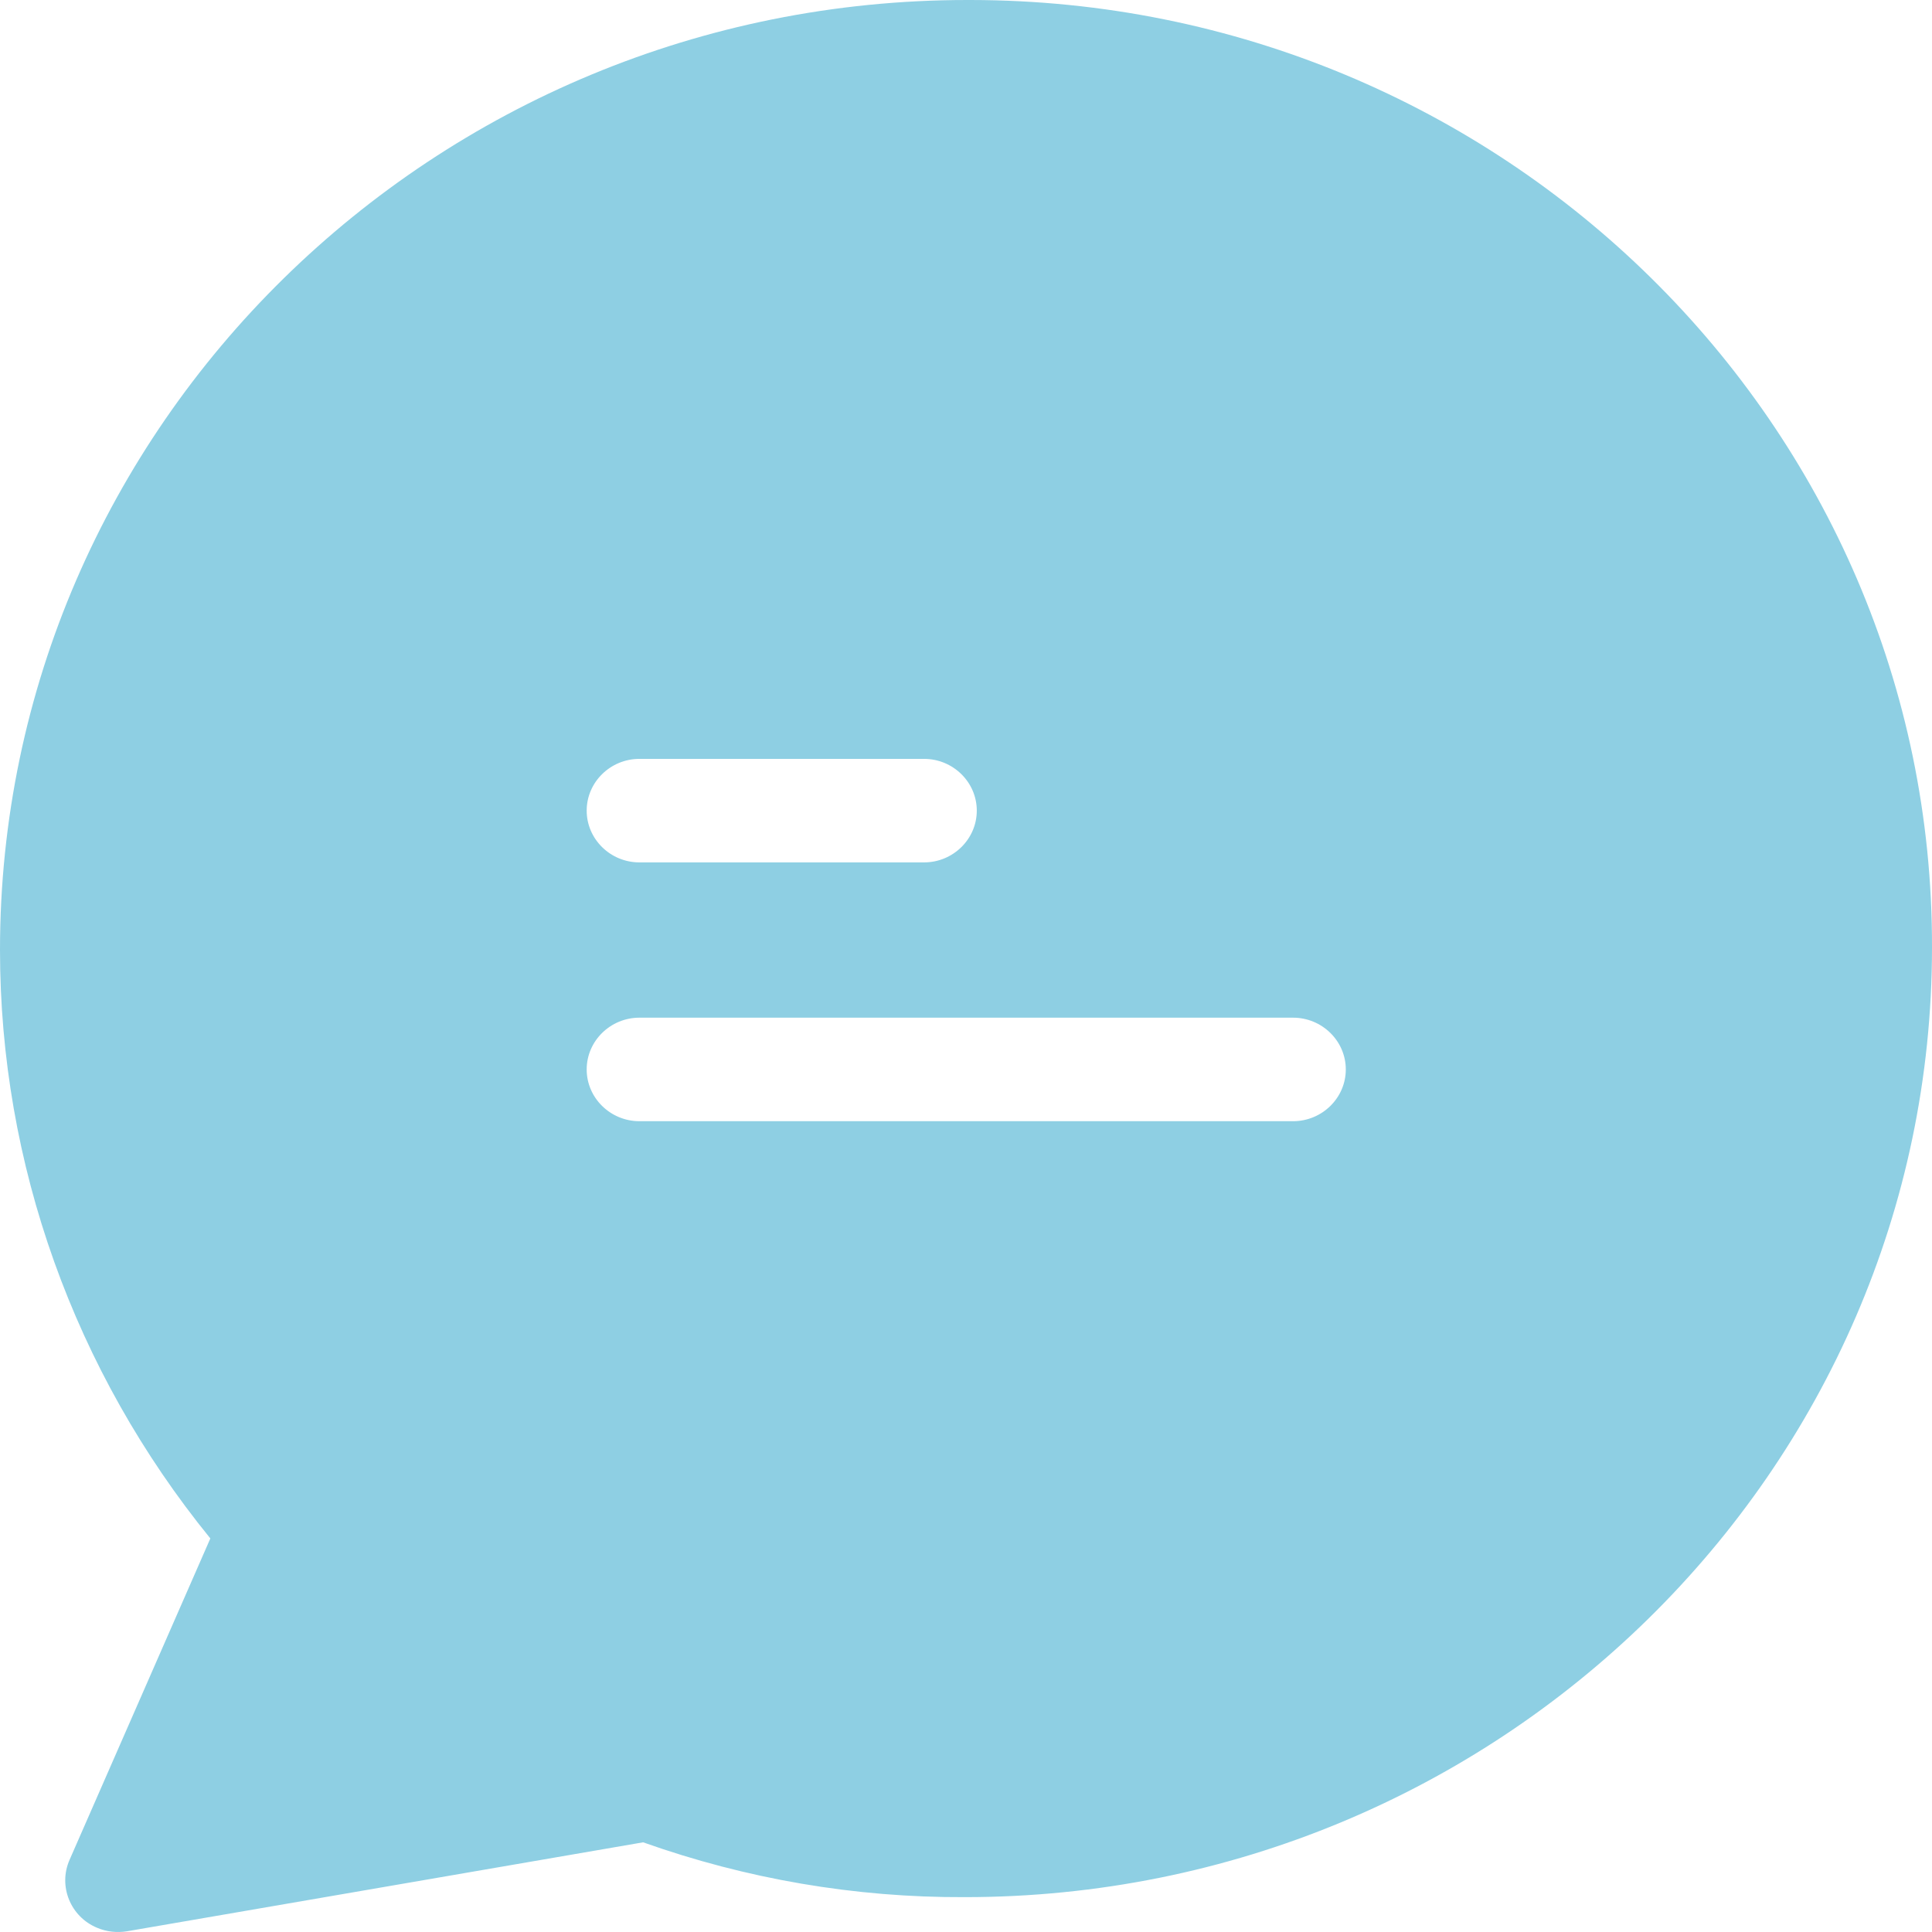 <svg width="24" height="24" viewBox="0 0 24 24" fill="none" xmlns="http://www.w3.org/2000/svg">
<path d="M12.056 0C12.049 0 12.036 0 12.016 0C5.389 0 0 5.292 0 11.8C0 14.455 0.923 17.034 2.613 19.111L0.864 23.104C0.72 23.432 0.877 23.811 1.205 23.947C1.323 23.998 1.454 24.011 1.578 23.991L7.989 22.886C9.273 23.342 10.621 23.573 11.984 23.567C18.611 23.567 24 18.275 24 11.768C24.013 5.279 18.663 0.006 12.056 0ZM7.943 9.427H11.479C11.839 9.427 12.134 9.716 12.134 10.07C12.134 10.424 11.839 10.713 11.479 10.713H7.943C7.583 10.713 7.288 10.424 7.288 10.07C7.288 9.716 7.583 9.427 7.943 9.427ZM16.063 13.928H7.943C7.583 13.928 7.288 13.639 7.288 13.285C7.288 12.931 7.583 12.642 7.943 12.642H16.063C16.423 12.642 16.718 12.931 16.718 13.285C16.718 13.639 16.423 13.928 16.063 13.928Z" fill="#8ECFE3"/>
</svg>
